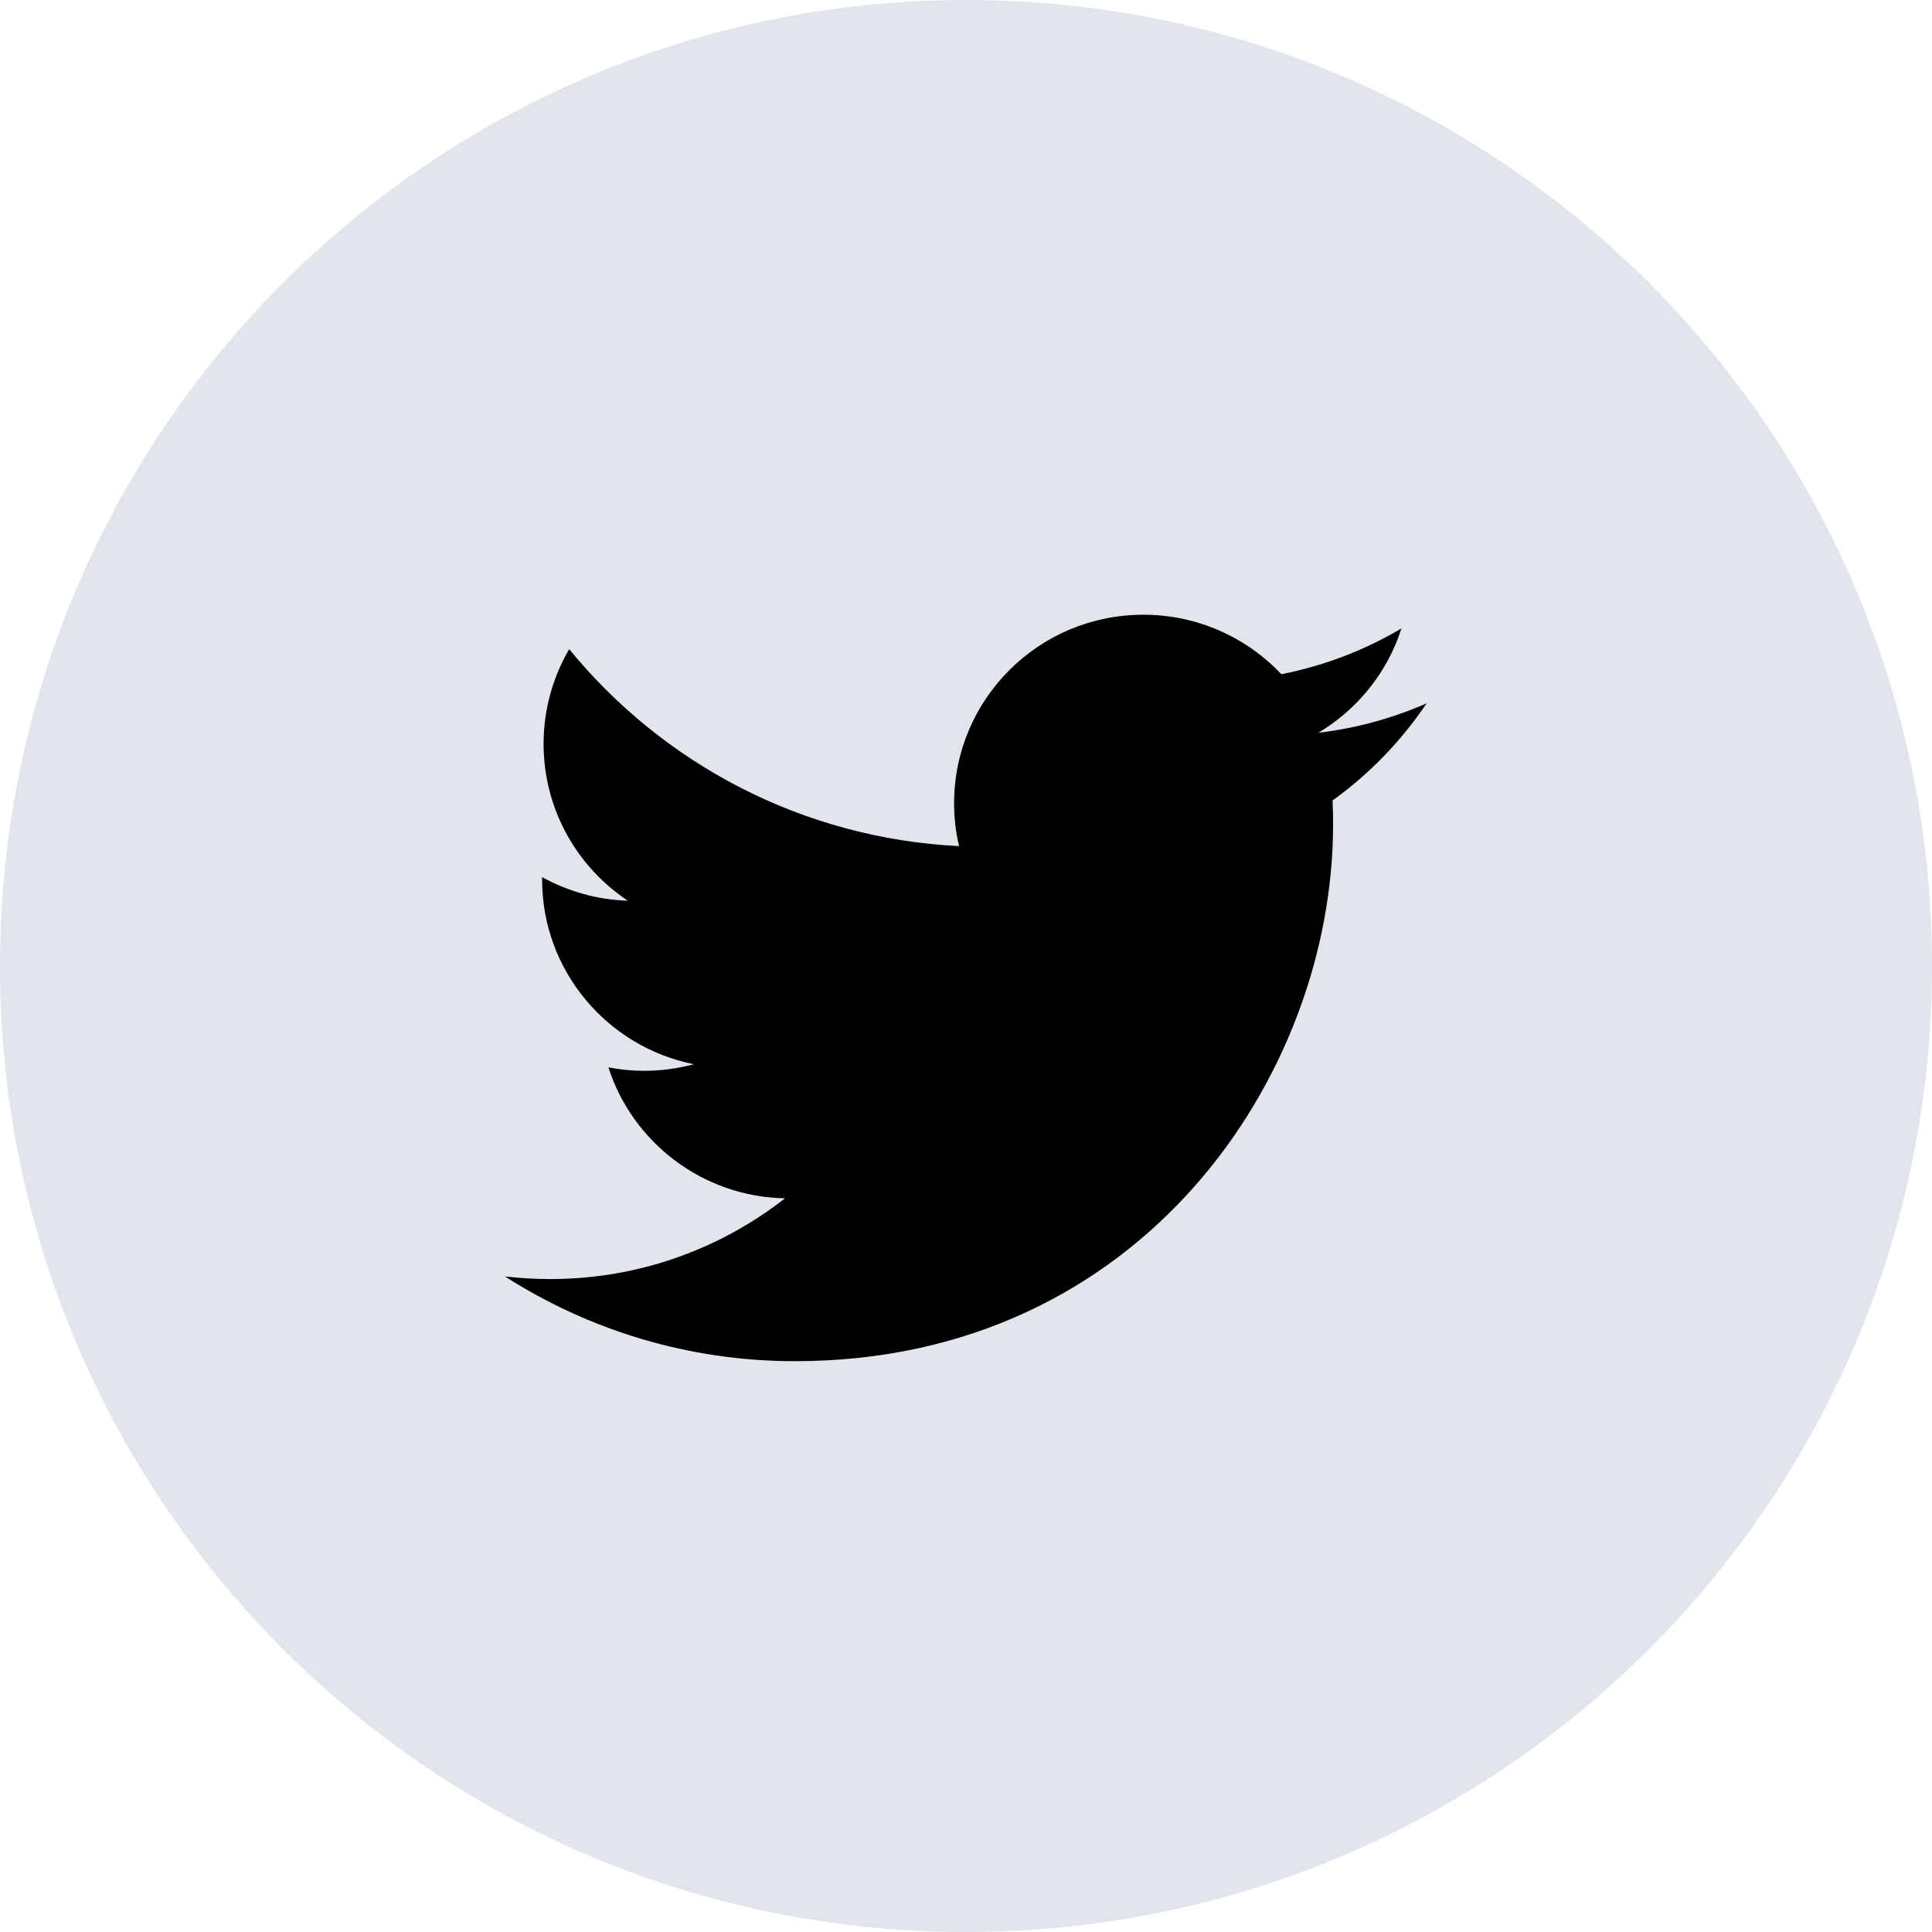 <svg width="44" height="44" viewBox="0 0 44 44" fill="none" xmlns="http://www.w3.org/2000/svg">
<path fill-rule="evenodd" clip-rule="evenodd" d="M0 22C0 9.85 9.85 0 22 0C34.15 0 44 9.85 44 22C44 34.15 34.15 44 22 44C9.85 44 0 34.15 0 22Z" fill="#E2E5EB"/>
<path fill-rule="evenodd" clip-rule="evenodd" d="M32.5 16.014C31.726 16.354 30.896 16.585 30.025 16.688C30.915 16.157 31.598 15.314 31.917 14.312C31.084 14.806 30.163 15.161 29.182 15.355C28.396 14.521 27.277 14 26.037 14C23.659 14 21.729 15.923 21.729 18.293C21.729 18.63 21.767 18.958 21.842 19.27C18.261 19.092 15.087 17.381 12.963 14.784C12.593 15.417 12.38 16.154 12.38 16.941C12.38 18.43 13.142 19.745 14.298 20.513C13.593 20.491 12.929 20.297 12.346 19.976C12.346 19.994 12.346 20.01 12.346 20.029C12.346 22.108 13.831 23.844 15.802 24.237C15.441 24.334 15.059 24.387 14.667 24.387C14.389 24.387 14.119 24.359 13.856 24.309C14.404 26.014 15.996 27.256 17.879 27.291C16.403 28.443 14.548 29.13 12.528 29.13C12.18 29.13 11.838 29.108 11.5 29.07C13.405 30.288 15.67 31 18.104 31C26.027 31 30.36 24.459 30.36 18.786C30.36 18.599 30.357 18.415 30.348 18.23C31.19 17.625 31.92 16.869 32.497 16.008L32.5 16.014Z" fill="black"/>
</svg>
